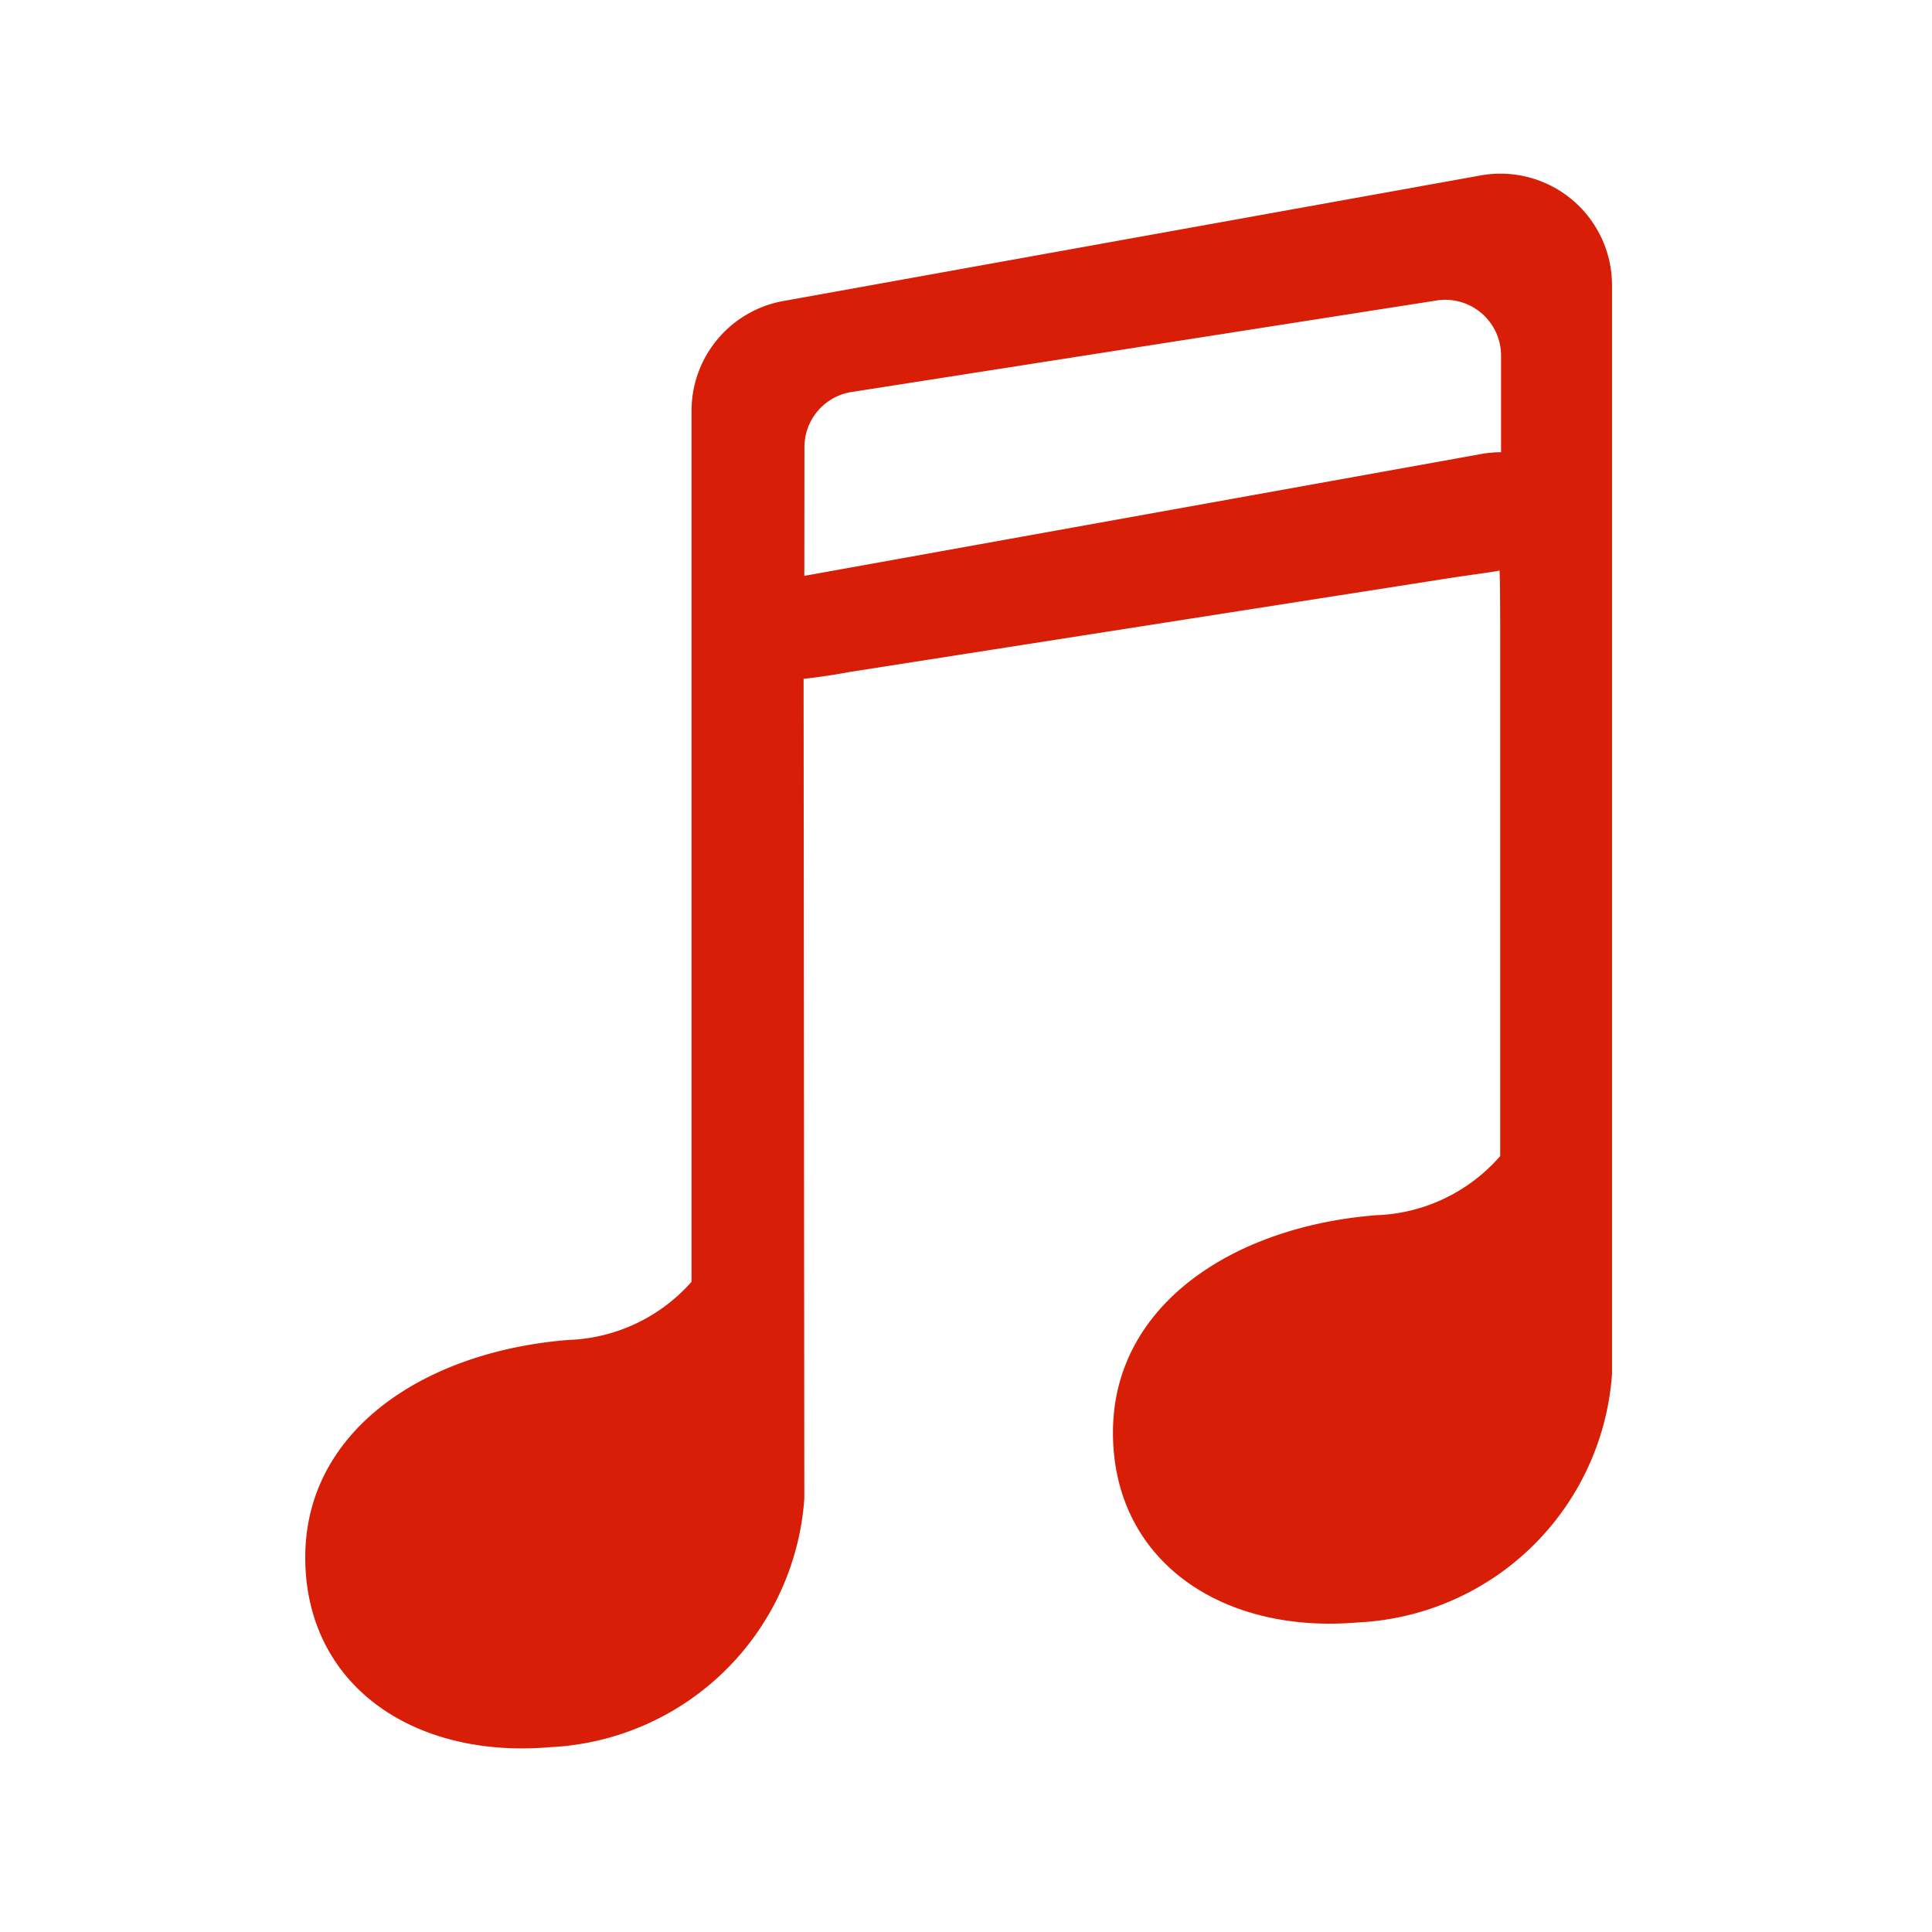 <?xml version="1.0" standalone="no"?><!DOCTYPE svg PUBLIC "-//W3C//DTD SVG 1.1//EN" "http://www.w3.org/Graphics/SVG/1.1/DTD/svg11.dtd"><svg t="1711443468076" class="icon" viewBox="0 0 1024 1024" version="1.1" xmlns="http://www.w3.org/2000/svg" p-id="8199" xmlns:xlink="http://www.w3.org/1999/xlink" width="200" height="200"><path d="M426.304 789.376v4.992a141.824 141.824 0 0 1-134.4 131.648c-73.216 6.4-130.112-33.216-130.112-100.608s63.296-109.12 139.392-115.2a91.264 91.264 0 0 0 65.344-30.848V217.728a59.136 59.136 0 0 1 48.256-58.112l369.6-66.56a59.136 59.136 0 0 1 70.016 58.112v577.088a141.824 141.824 0 0 1-134.4 131.648c-73.216 6.4-130.112-33.216-130.112-100.608s63.296-109.12 139.392-115.2a91.264 91.264 0 0 0 65.856-31.36V336.768c0-1.6 0-32.768-0.384-34.368-4.224 0.96-17.856 2.56-33.984 5.184l-310.08 48.512a329.152 329.152 0 0 1-24.768 3.712z m0-484.16l358.4-64.512a59.52 59.52 0 0 1 10.88-1.024v-51.2a29.568 29.568 0 0 0-34.368-29.184l-310.08 48.512a29.568 29.568 0 0 0-24.768 29.184z" fill="#d81e06" p-id="8200"></path></svg>